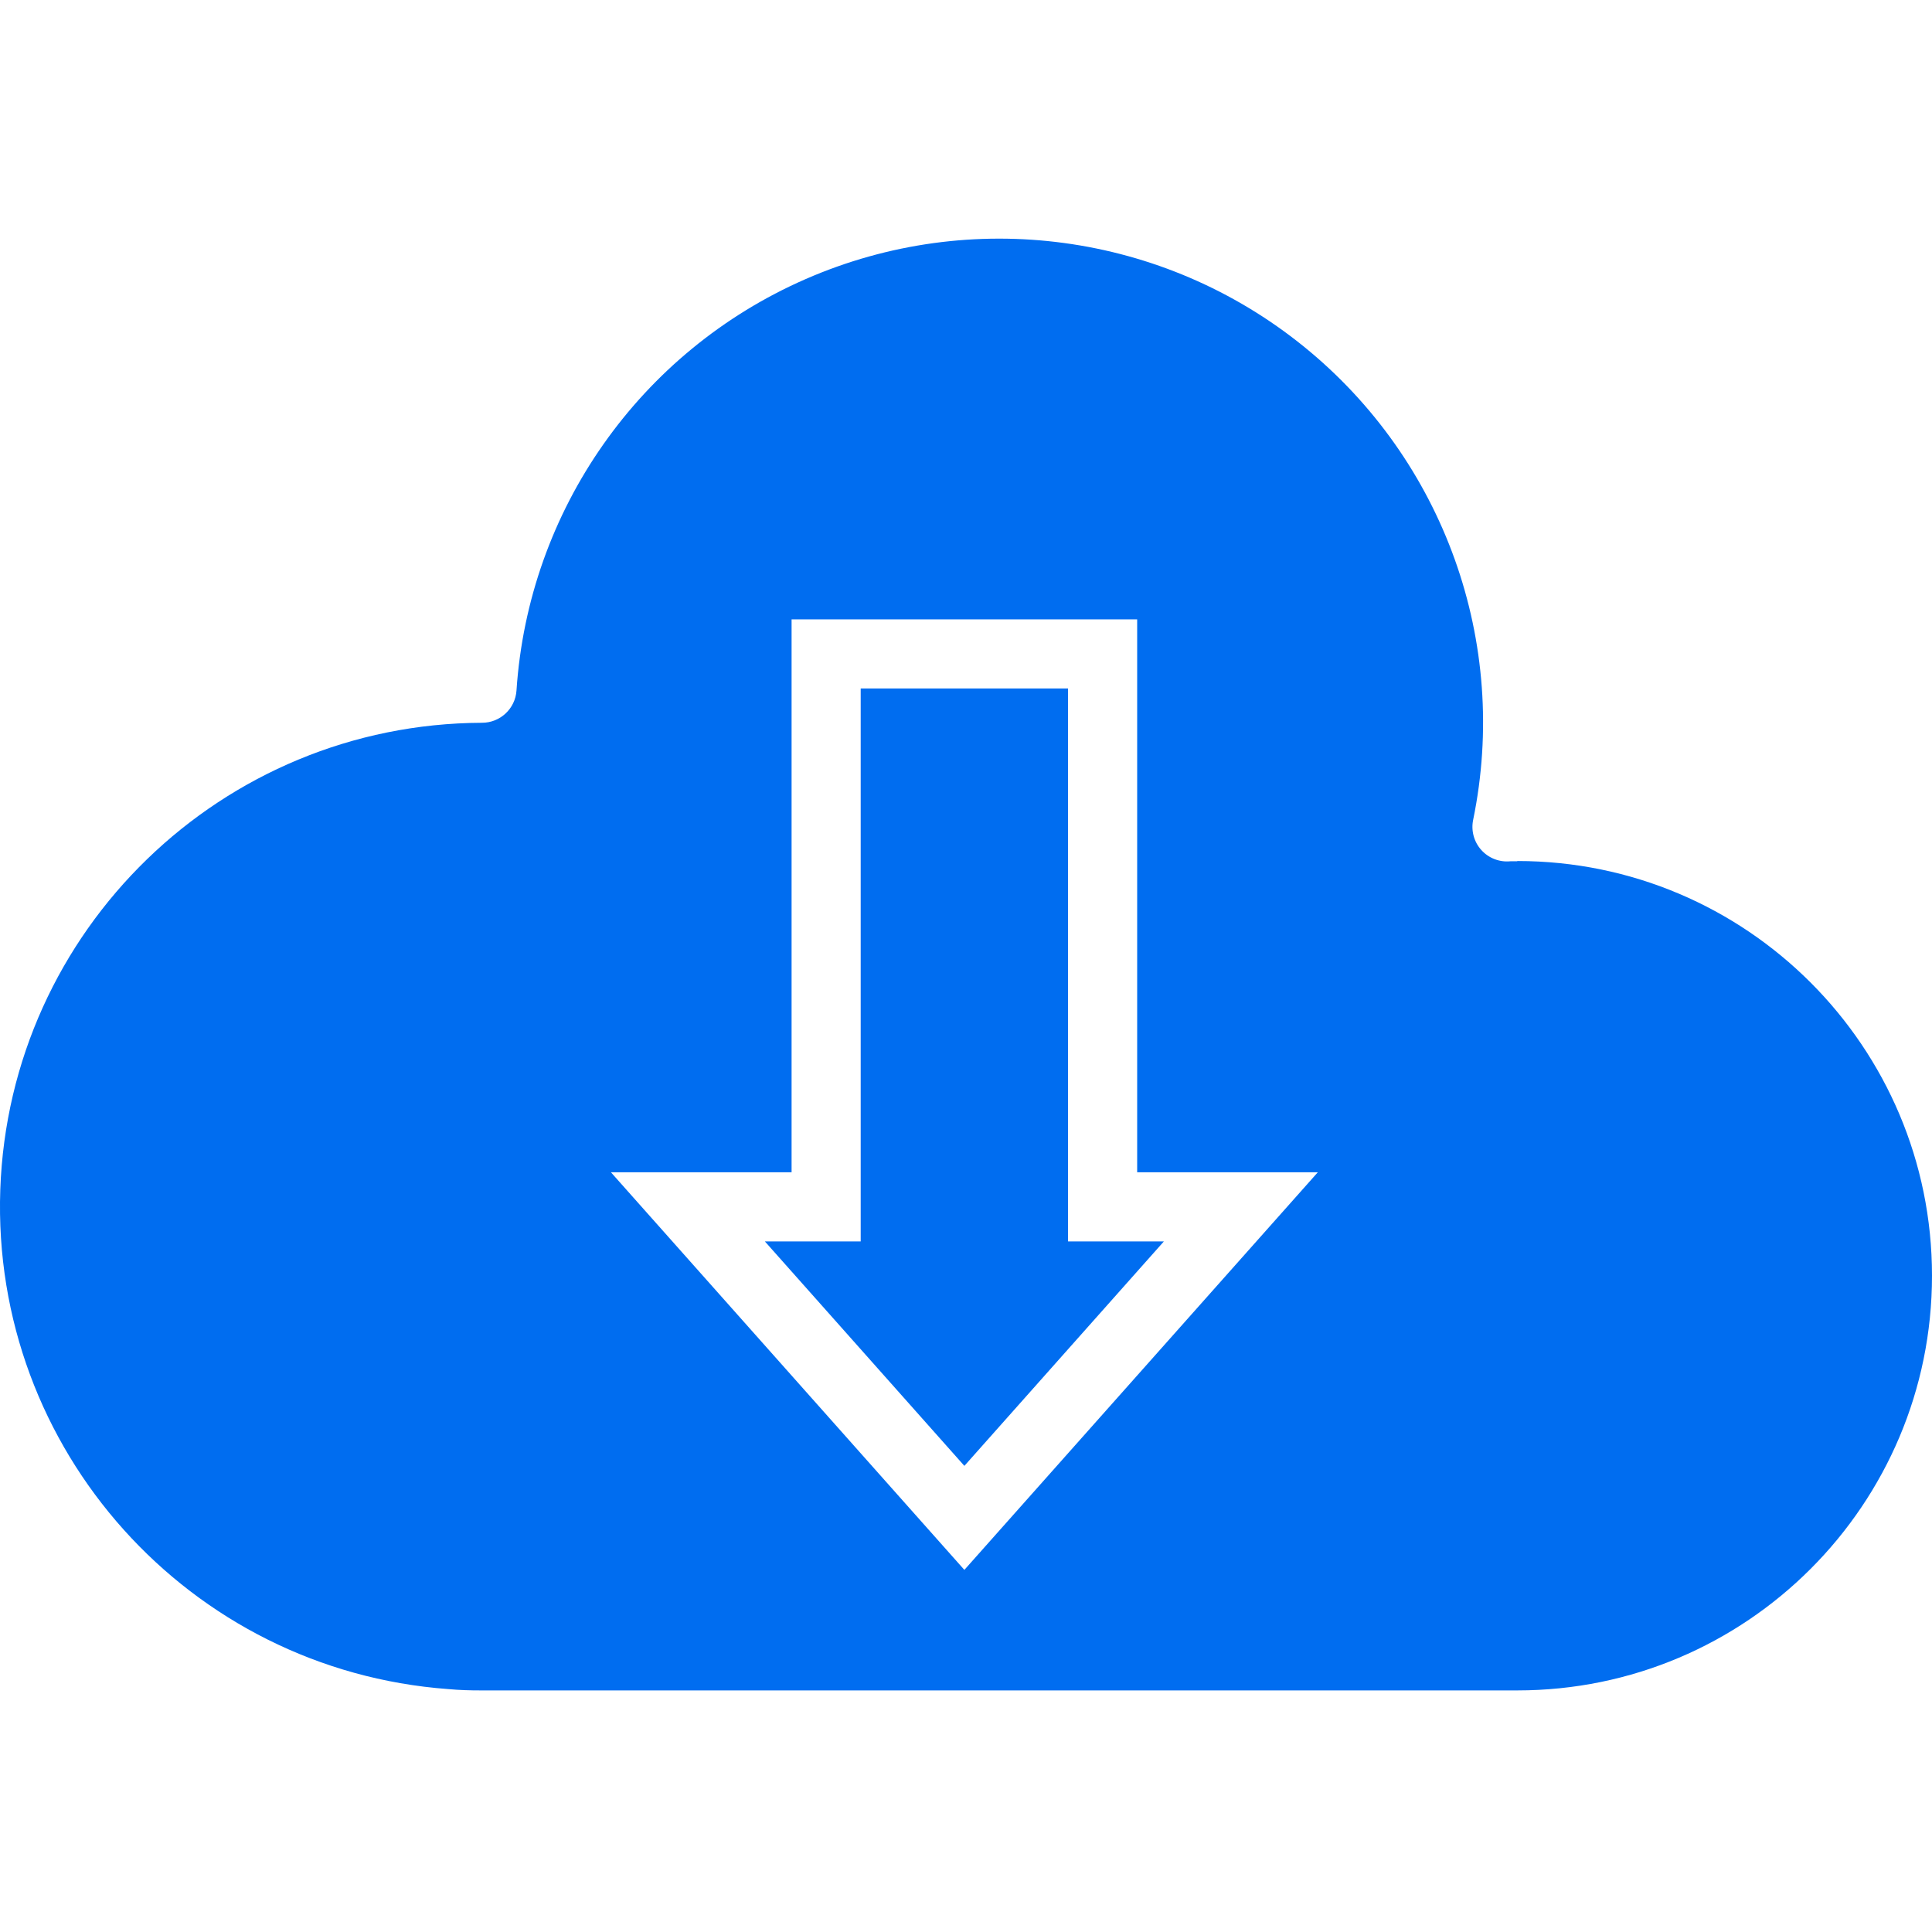 <?xml version="1.0"?>
<svg xmlns="http://www.w3.org/2000/svg" height="512px" viewBox="0 -55 447.245 447" width="512px"><path d="m247.246 104.258h-48v128h-22.184l46.184 51.961 46.184-51.961h-22.184zm0 0" fill="#006DF0"/><path d="m351.246 144.258c-.527 0-1.09 0-1.602 0-2.535.25-5.039-.723-6.738-2.617-1.703-1.895-2.398-4.488-1.879-6.98 8.422-40.984-6.707-83.242-39.219-109.574-32.516-26.332-76.992-32.348-115.332-15.594-38.34 16.75-64.145 53.477-66.91 95.223-.277 4.215-3.777 7.488-8 7.48-60.168.234-109.402 47.965-111.5 108.094-2.094 60.133 43.691 111.176 103.699 115.602 2.617.238 5.008.305 7.48.305h240c53.02 0 96-42.98 96-96 0-53.02-42.98-96-96-96zm-128 164.039-81.816-92.039h41.816v-128h80v128h41.816zm0 0" fill="#006DF0"/></svg>
